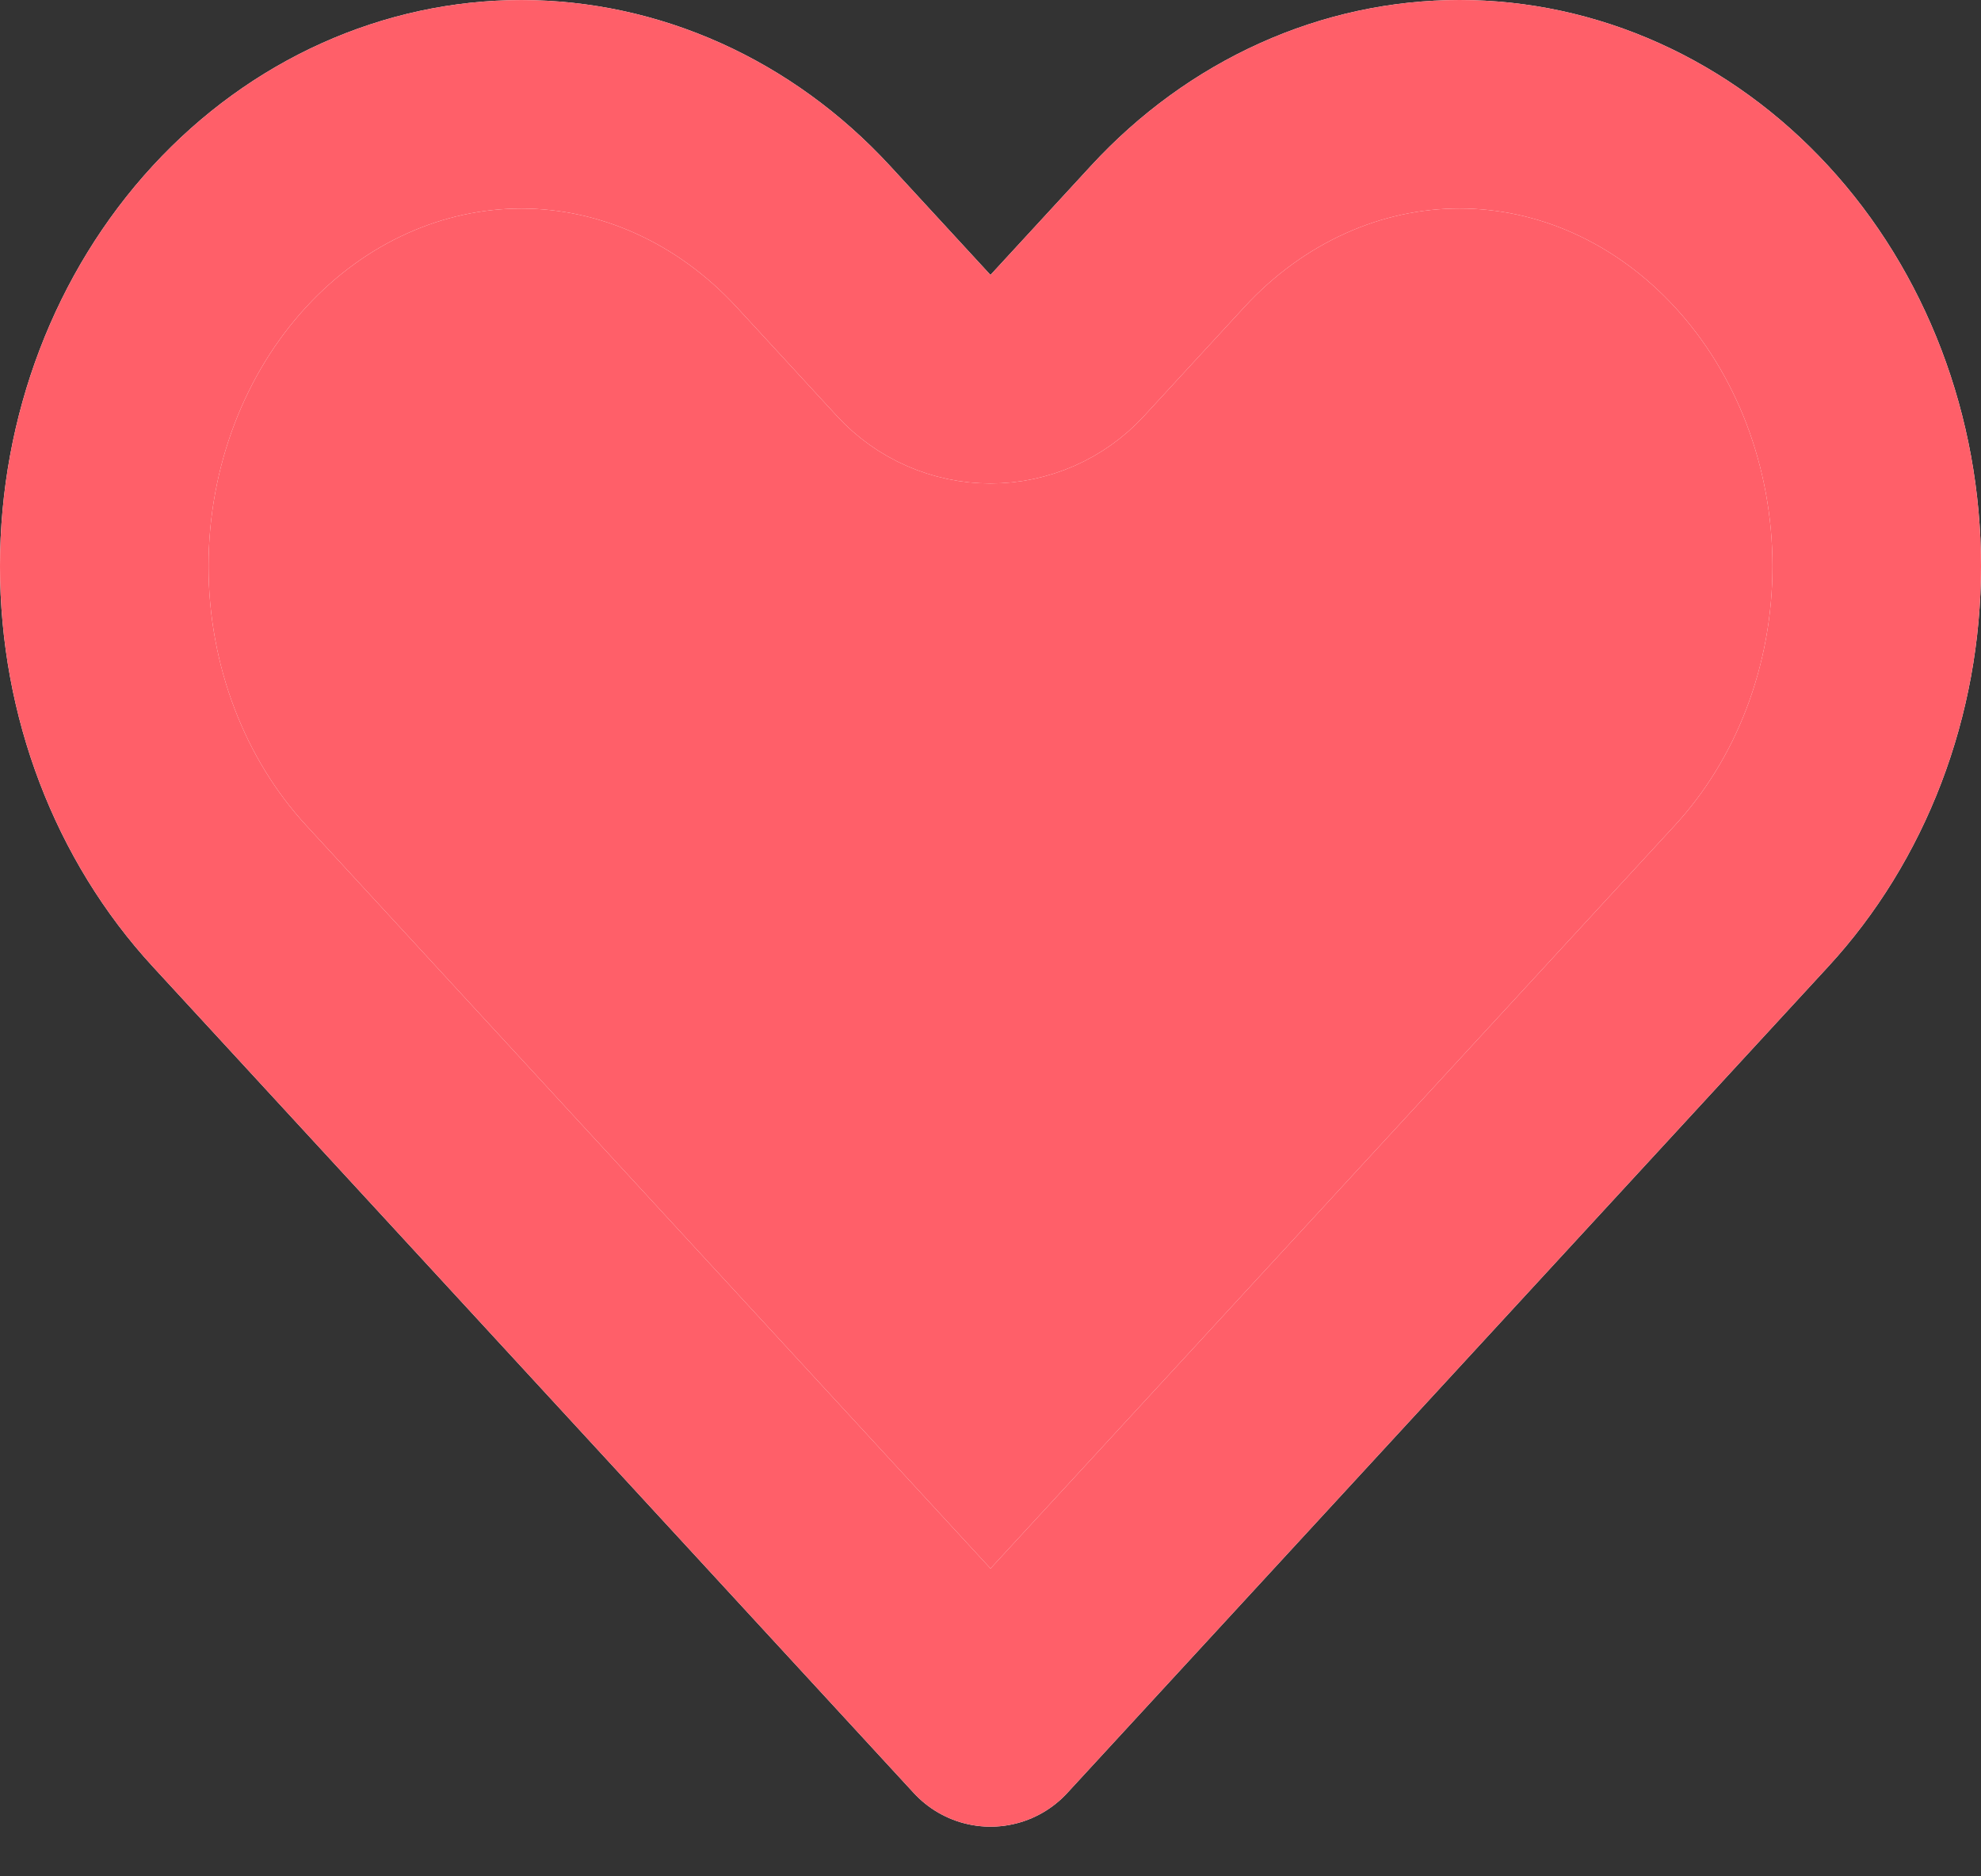 <svg width="38" height="36" viewBox="0 0 38 36" fill="none" xmlns="http://www.w3.org/2000/svg">
<rect x="0" y="0" width="38" height="36" fill="#333333" stroke="none"/>
<path d="M22.398 4.537L22.398 4.537C23.149 3.721 24.032 3.083 24.992 2.651C25.95 2.219 26.971 2 27.998 2C29.025 2 30.046 2.219 31.005 2.651C31.964 3.083 32.847 3.721 33.598 4.537L33.599 4.538C34.351 5.354 34.955 6.332 35.37 7.419C35.785 8.507 36 9.678 36 10.864C36 12.05 35.785 13.22 35.37 14.308C34.955 15.396 34.351 16.374 33.599 17.19L33.599 17.19L31.672 19.283L19 33.047L6.328 19.283L4.401 17.19C2.88 15.538 2 13.265 2 10.864C2 8.462 2.88 6.189 4.401 4.537C5.916 2.891 7.935 2.001 10.001 2.001C12.067 2.001 14.085 2.891 15.601 4.537L17.528 6.63C17.907 7.042 18.44 7.276 19 7.276C19.559 7.276 20.092 7.042 20.471 6.63L22.398 4.537Z" fill="#FF5F69"/>
<path d="M22.398 4.537L22.398 4.537C23.149 3.721 24.032 3.083 24.992 2.651C25.95 2.219 26.971 2 27.998 2C29.025 2 30.046 2.219 31.005 2.651C31.964 3.083 32.847 3.721 33.598 4.537L33.599 4.538C34.351 5.354 34.955 6.332 35.37 7.419C35.785 8.507 36 9.678 36 10.864C36 12.05 35.785 13.22 35.37 14.308C34.955 15.396 34.351 16.374 33.599 17.19L33.599 17.19L31.672 19.283L19 33.047L6.328 19.283L4.401 17.19C2.88 15.538 2 13.265 2 10.864C2 8.462 2.88 6.189 4.401 4.537C5.916 2.891 7.935 2.001 10.001 2.001C12.067 2.001 14.085 2.891 15.601 4.537L17.528 6.63C17.907 7.042 18.44 7.276 19 7.276C19.559 7.276 20.092 7.042 20.471 6.63L22.398 4.537Z" stroke="white" stroke-width="4" stroke-linecap="round" stroke-linejoin="round"/>
<path d="M22.398 4.537L22.398 4.537C23.149 3.721 24.032 3.083 24.992 2.651C25.95 2.219 26.971 2 27.998 2C29.025 2 30.046 2.219 31.005 2.651C31.964 3.083 32.847 3.721 33.598 4.537L33.599 4.538C34.351 5.354 34.955 6.332 35.37 7.419C35.785 8.507 36 9.678 36 10.864C36 12.05 35.785 13.22 35.37 14.308C34.955 15.396 34.351 16.374 33.599 17.19L33.599 17.19L31.672 19.283L19 33.047L6.328 19.283L4.401 17.19C2.88 15.538 2 13.265 2 10.864C2 8.462 2.88 6.189 4.401 4.537C5.916 2.891 7.935 2.001 10.001 2.001C12.067 2.001 14.085 2.891 15.601 4.537L17.528 6.63C17.907 7.042 18.44 7.276 19 7.276C19.559 7.276 20.092 7.042 20.471 6.63L22.398 4.537Z" stroke="#FF5F69" stroke-width="4" stroke-linecap="round" stroke-linejoin="round"/>
</svg>
